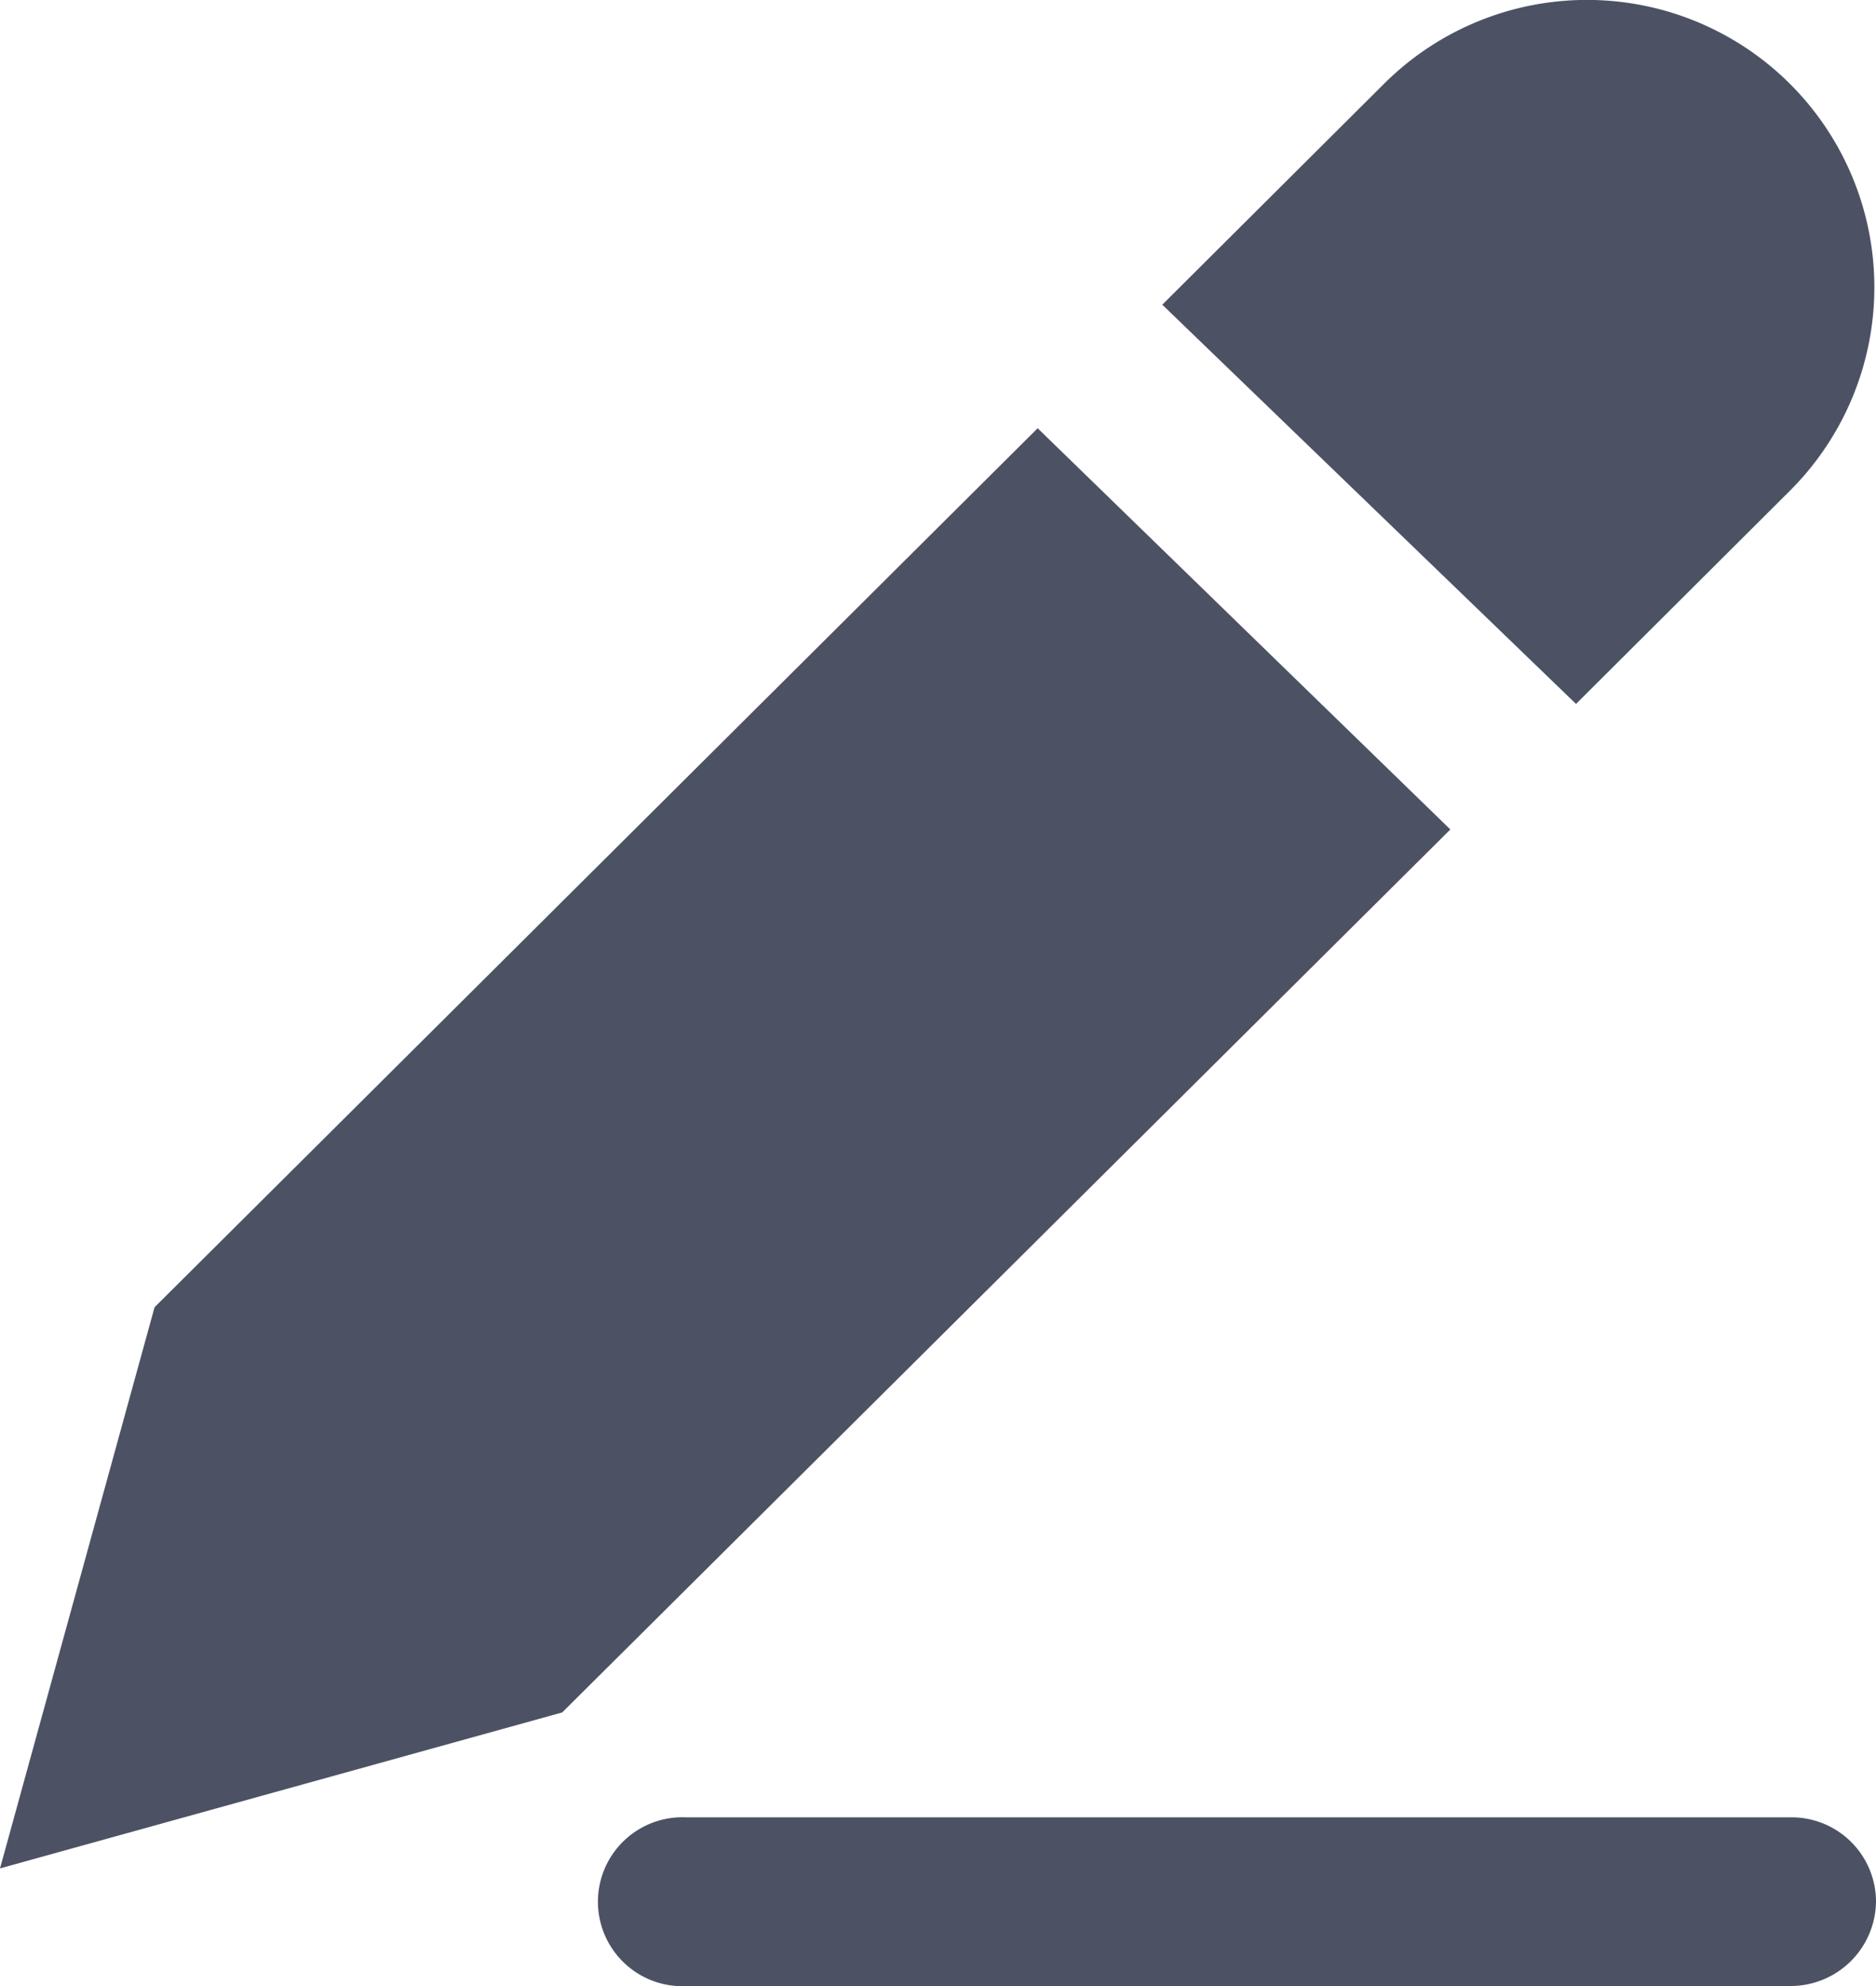 <svg xmlns="http://www.w3.org/2000/svg" width="14.165" height="14.998" viewBox="0 0 14.165 14.998">
  <path id="路径_13257" data-name="路径 13257" d="M31.375,10l-1.167,4.238,4.245-1.178,6.706-6.668-3.116-3.03ZM40.655.764,38.984,2.429l3.124,3.015,1.618-1.613A2.17,2.17,0,0,0,40.655.764Zm3.071,14.363H35.386a.638.638,0,1,1,0-1.275h8.347a.638.638,0,0,1,.64.638A.645.645,0,0,1,43.726,15.126Z" transform="translate(-30.208 -0.128)" fill="#4c5264"/>
</svg>
